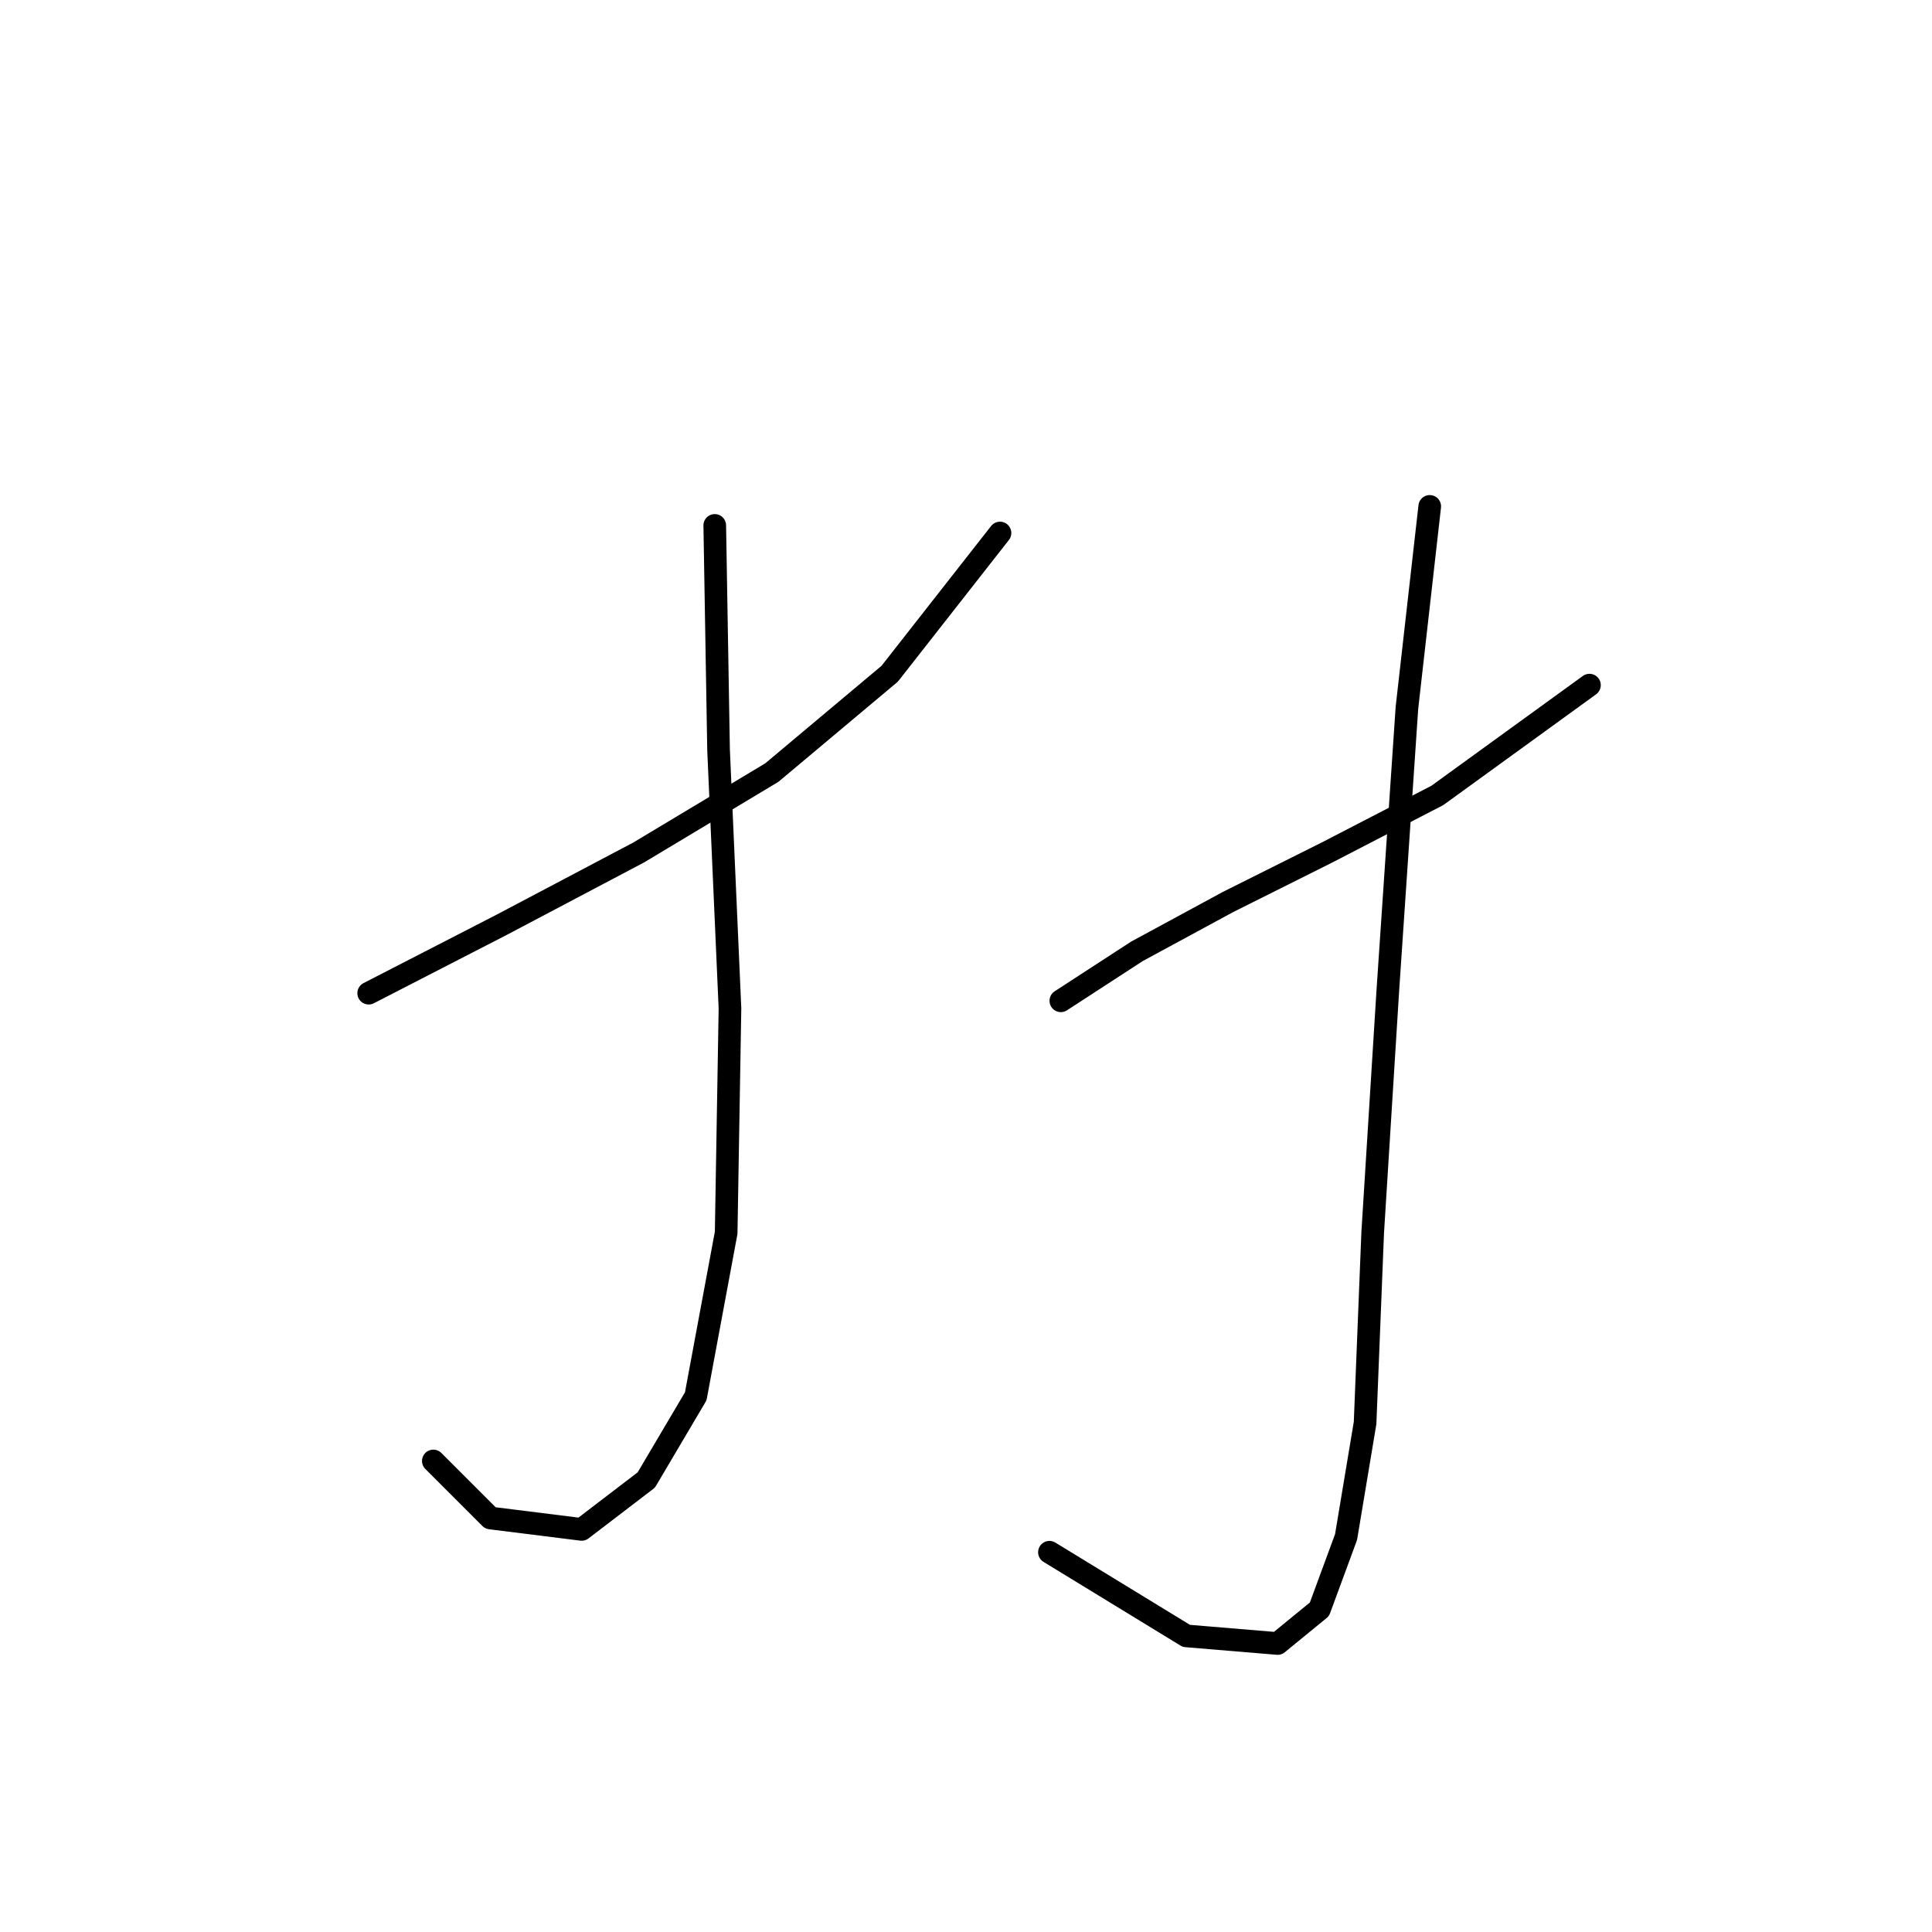 <?xml version="1.0" standalone="no"?>
    <svg width="256" height="256" xmlns="http://www.w3.org/2000/svg" version="1.1">
    <polyline stroke="black" stroke-width="3" stroke-linecap="round" fill="transparent" stroke-linejoin="round" points="48.852 131.602 66.489 122.531 84.631 112.957 102.268 102.374 117.89 89.272 132.504 70.627 132.504 70.627 " />
        <polyline stroke="black" stroke-width="3" stroke-linecap="round" fill="transparent" stroke-linejoin="round" points="94.709 69.619 95.213 99.351 96.725 133.618 96.221 163.349 92.19 185.018 85.639 196.104 77.072 202.655 64.978 201.144 57.419 193.585 57.419 193.585 " />
        <polyline stroke="black" stroke-width="3" stroke-linecap="round" fill="transparent" stroke-linejoin="round" points="140.566 132.61 150.645 126.059 162.739 119.508 175.841 112.957 190.455 105.398 210.612 90.784 210.612 90.784 " />
        <polyline stroke="black" stroke-width="3" stroke-linecap="round" fill="transparent" stroke-linejoin="round" points="189.447 67.099 186.424 93.807 183.904 131.098 181.888 163.349 180.881 188.545 178.361 203.663 174.833 213.238 169.29 217.773 157.196 216.765 139.055 205.679 139.055 205.679 " />
        </svg>